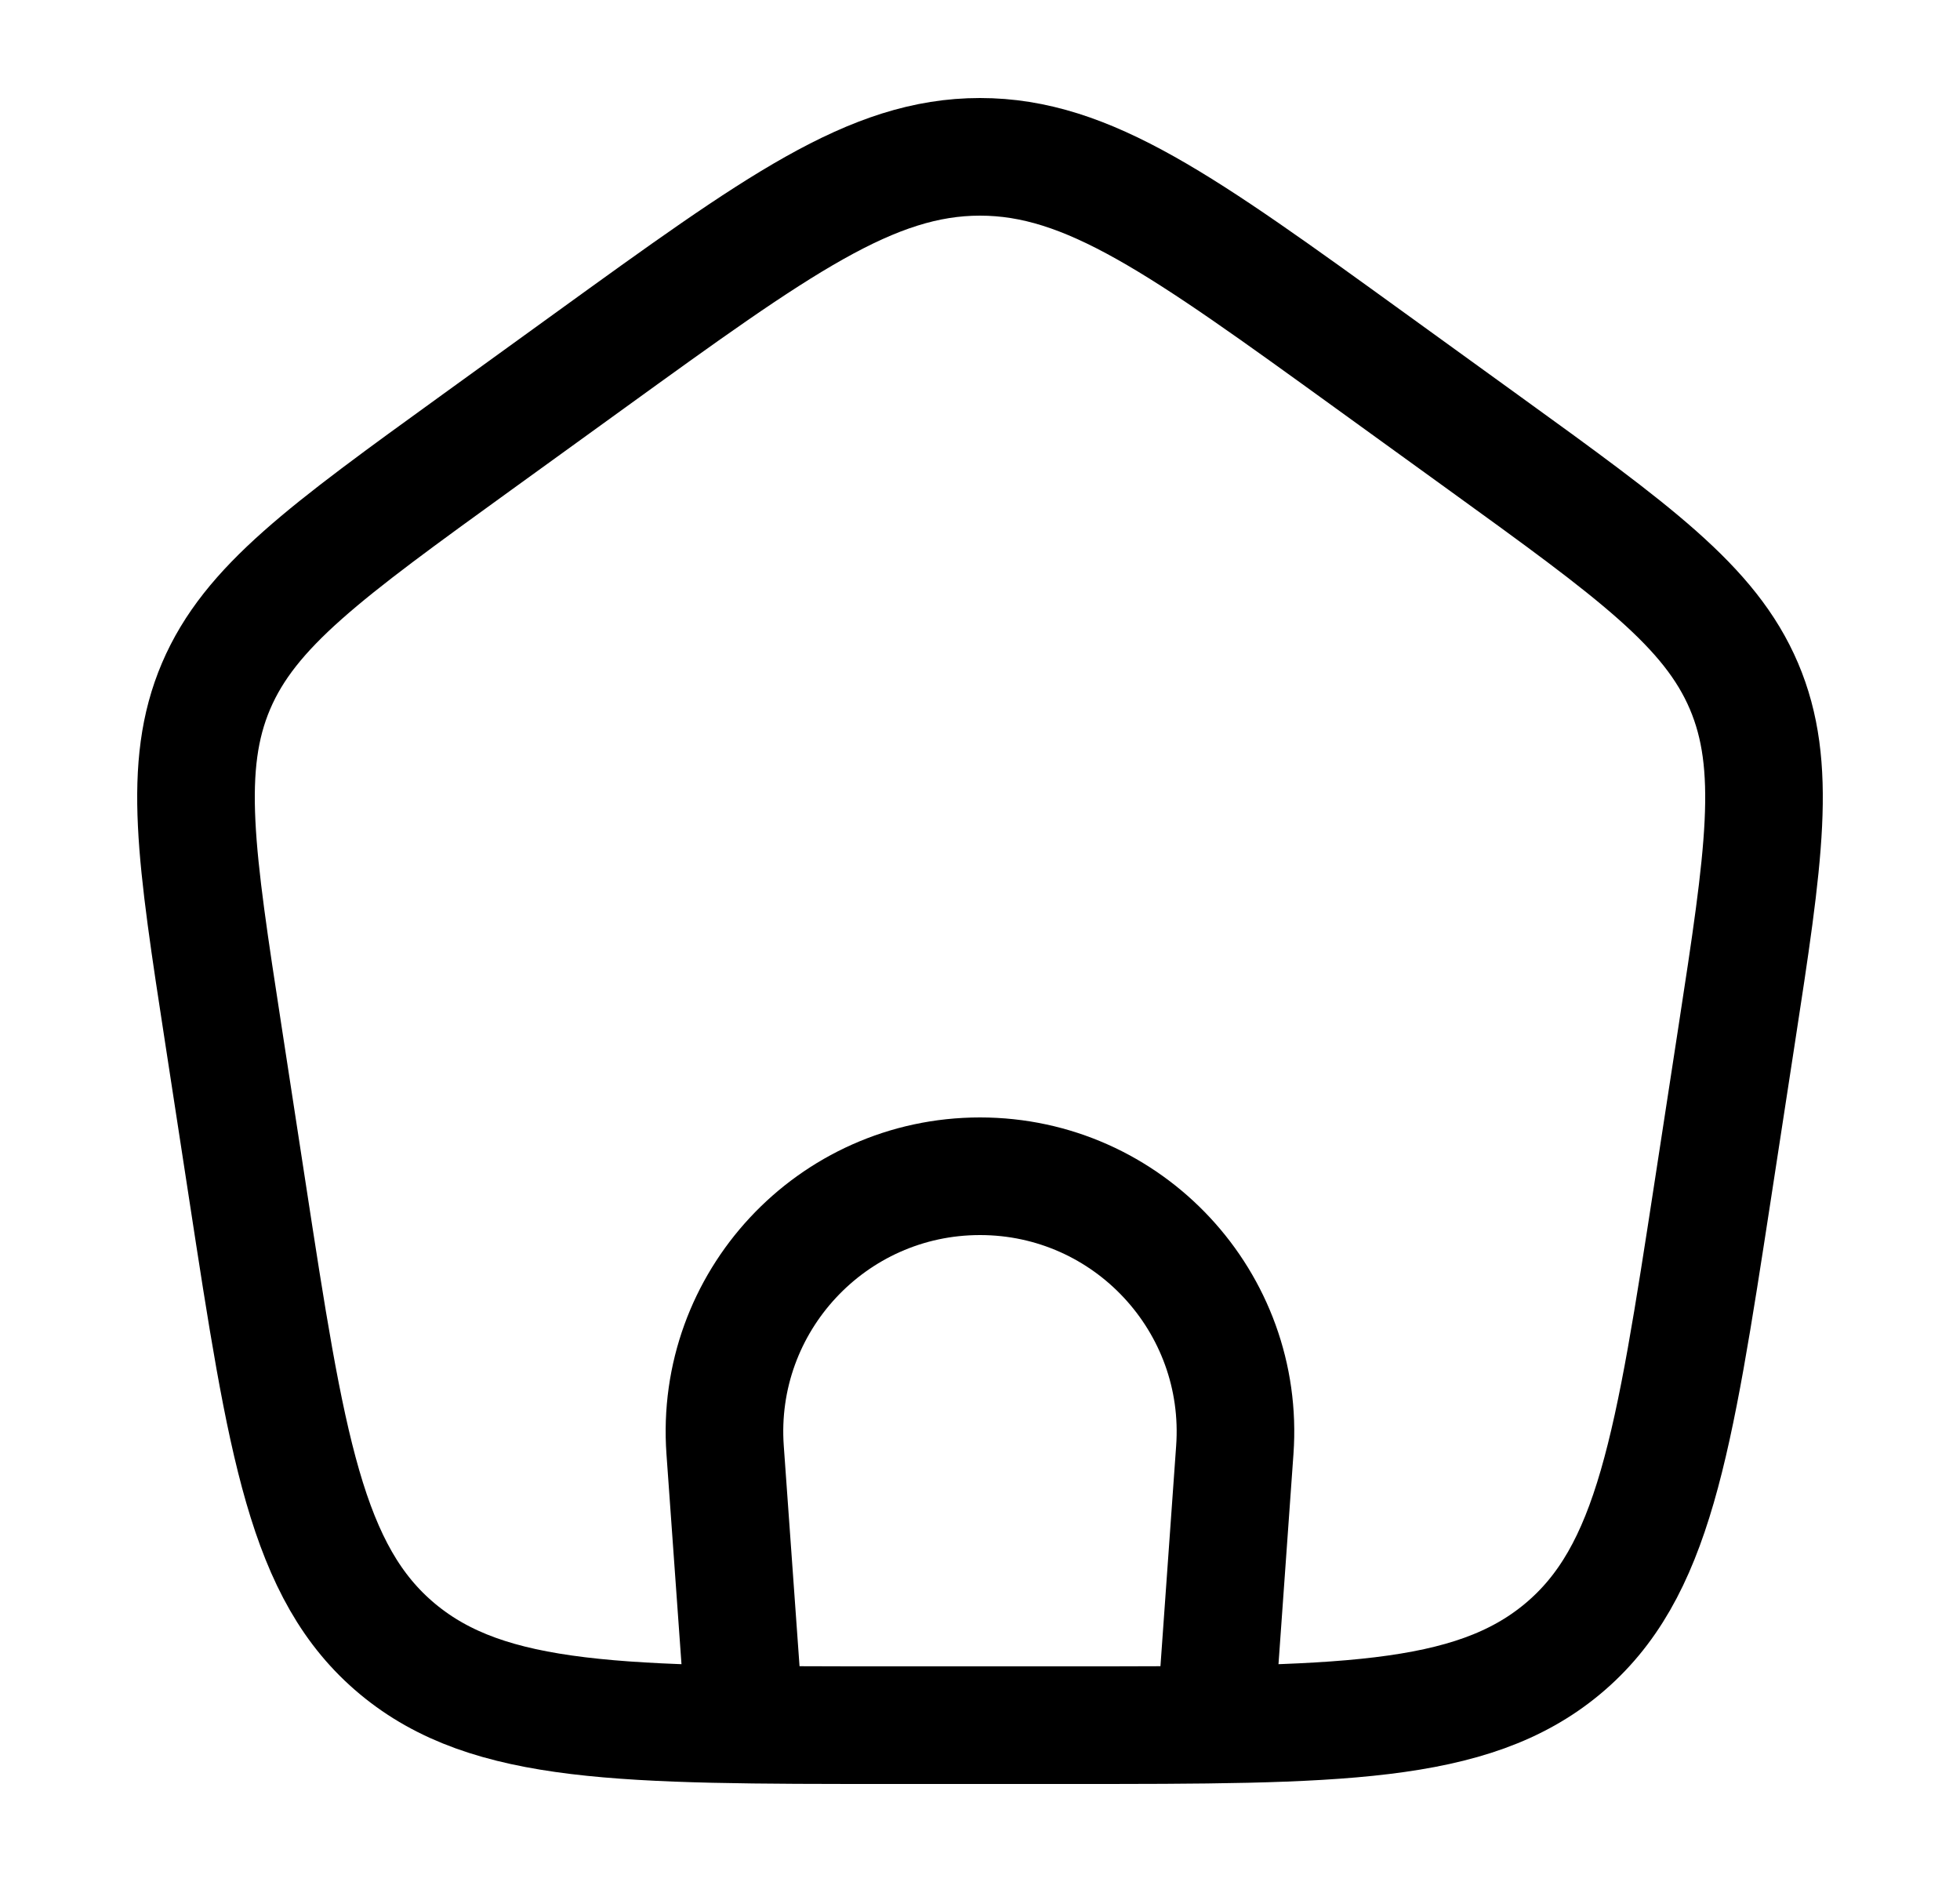 <svg width="25" height="24" viewBox="0 0 25 24" fill="none" xmlns="http://www.w3.org/2000/svg">
<path d="M9.5 22L9.249 18.491C9.114 16.605 10.608 15 12.5 15C14.391 15 15.885 16.605 15.75 18.491L15.5 22" stroke="currentColor" stroke-width="1.5"/>
<path d="M2.852 13.213C2.498 10.916 2.322 9.768 2.756 8.749C3.191 7.731 4.154 7.034 6.081 5.641L7.521 4.6C9.918 2.867 11.117 2 12.5 2C13.883 2 15.082 2.867 17.479 4.6L18.919 5.641C20.846 7.034 21.81 7.731 22.244 8.749C22.678 9.768 22.502 10.916 22.149 13.213L21.848 15.172C21.347 18.429 21.097 20.057 19.929 21.029C18.761 22 17.054 22 13.639 22H11.361C7.946 22 6.239 22 5.071 21.029C3.903 20.057 3.653 18.429 3.153 15.172L2.852 13.213Z" stroke="currentColor" stroke-width="1.5" stroke-linejoin="round"/>
</svg>
